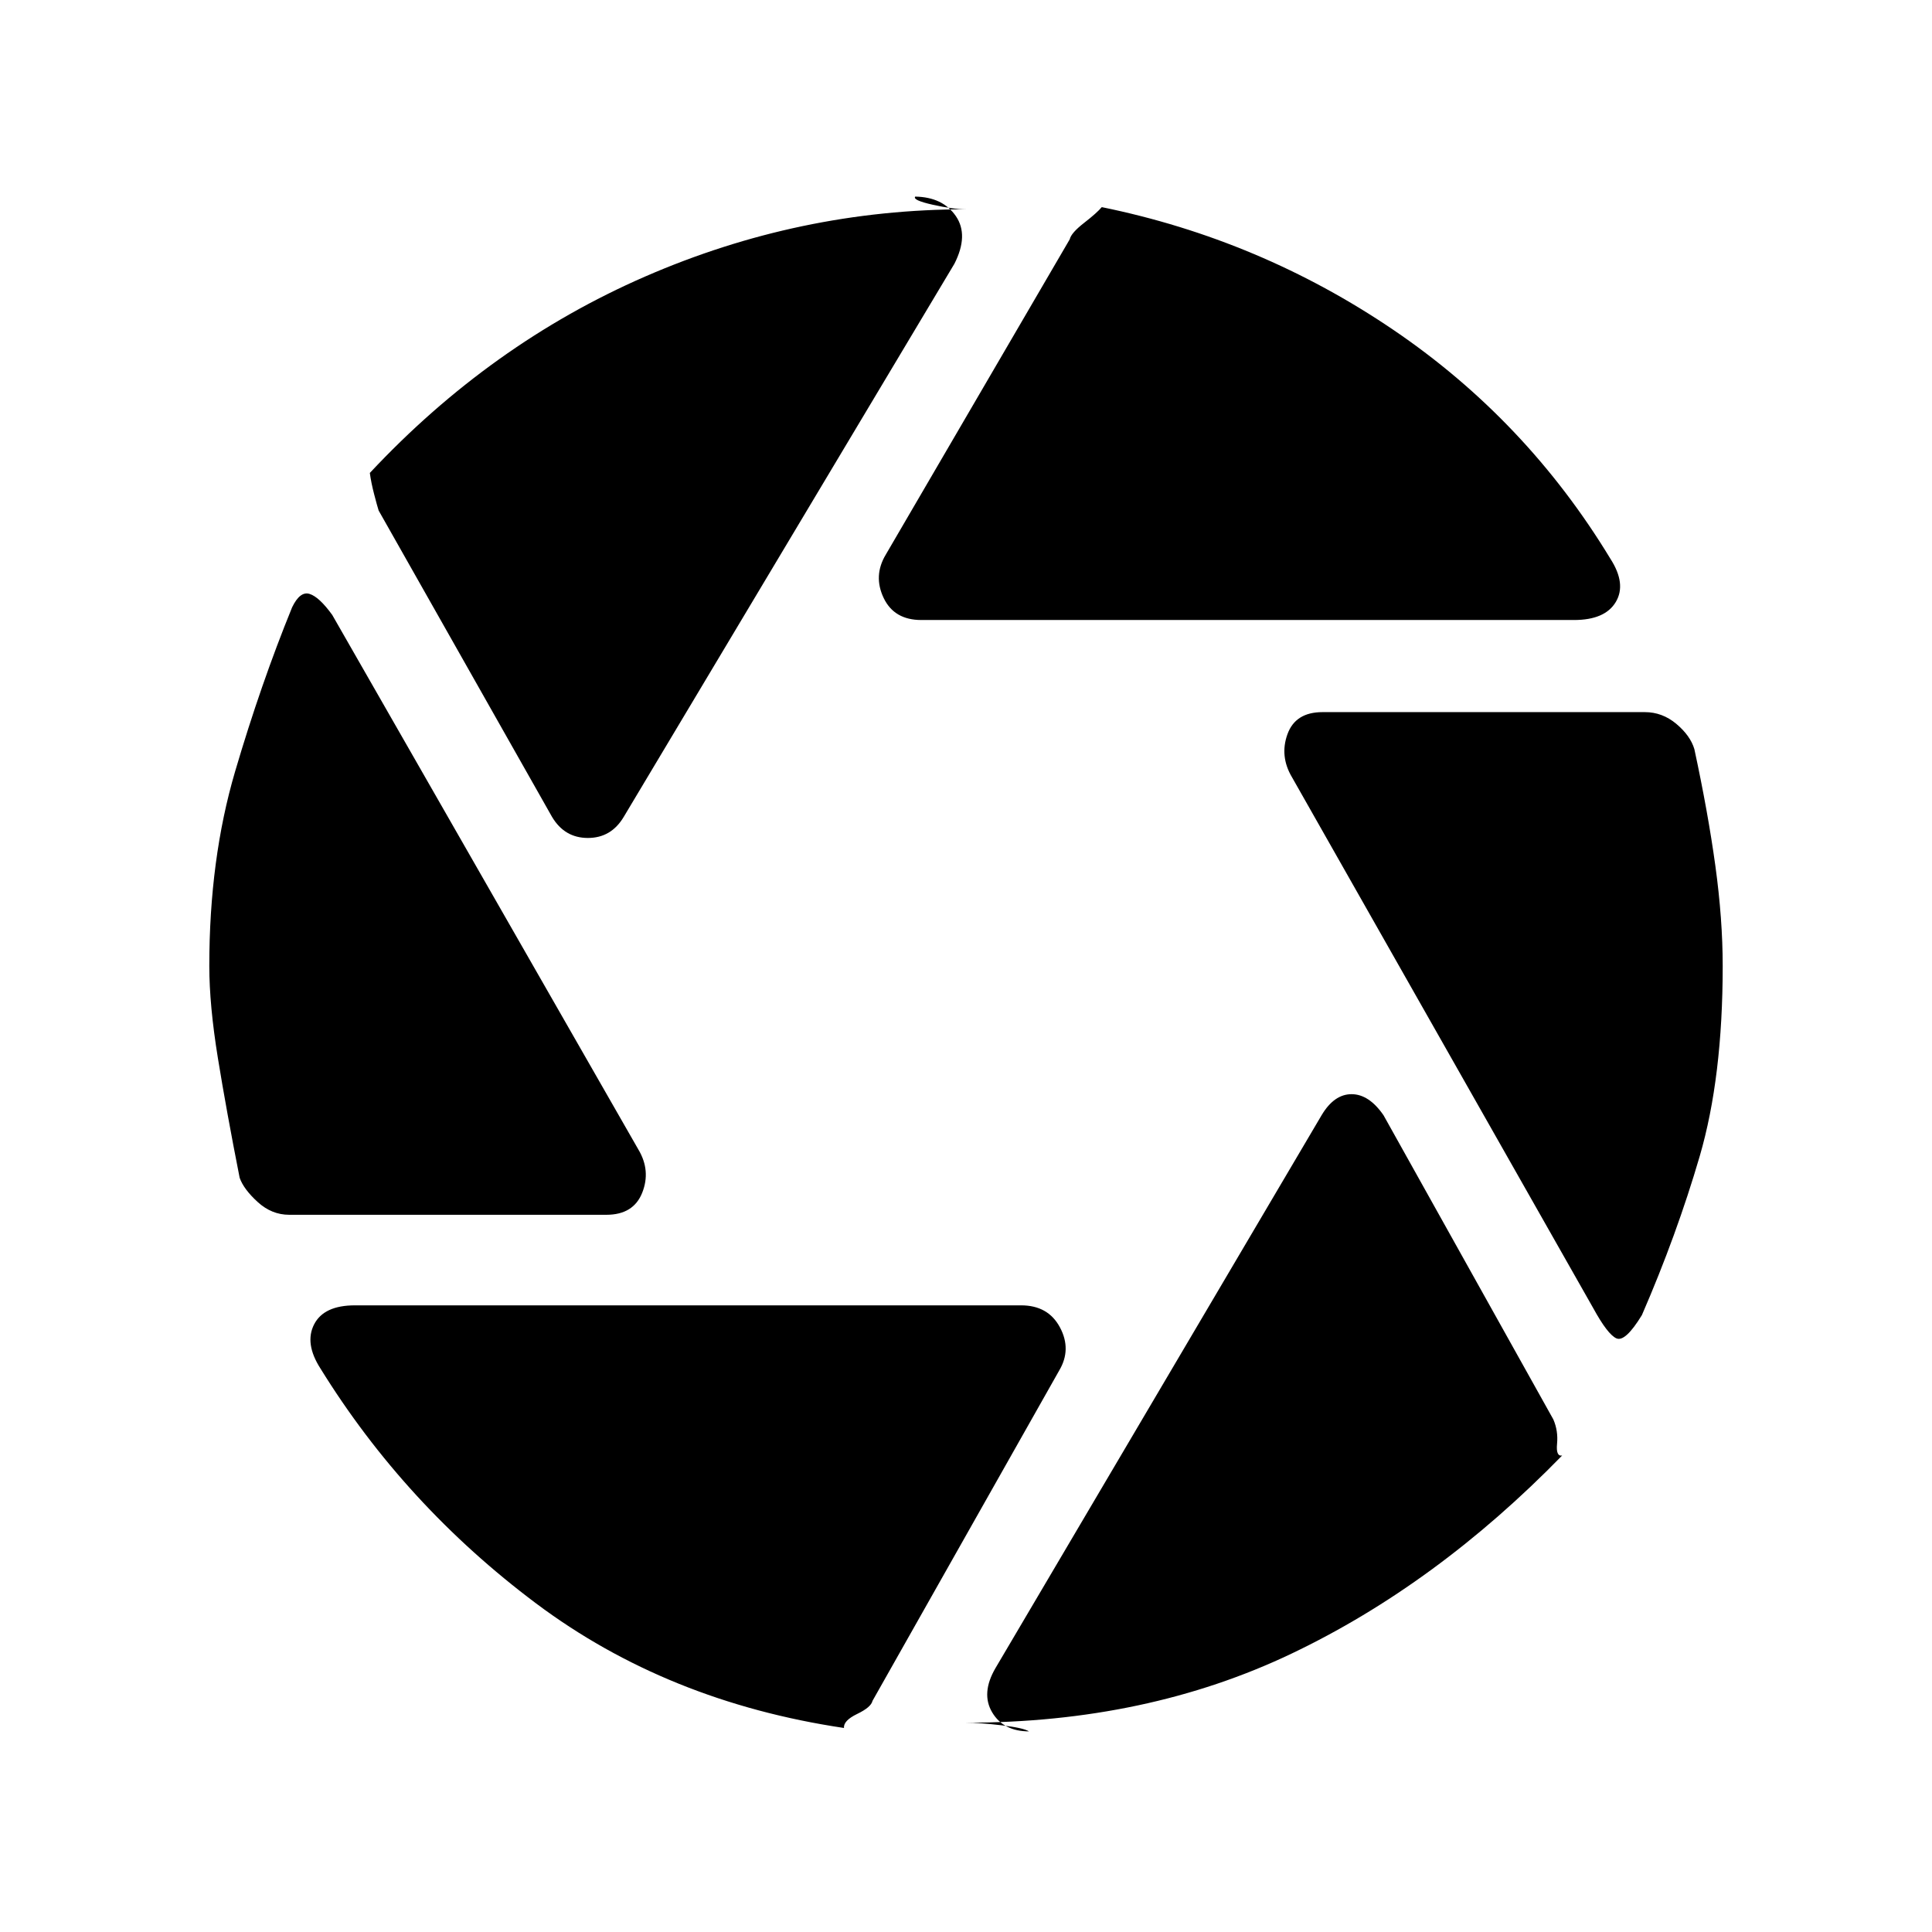 <svg xmlns="http://www.w3.org/2000/svg" height="20" viewBox="0 -960 960 960" width="20"><path d="M457.77-651.92q-13.46 0-18.69-10.96-5.23-10.97 1-21.43l91.46-156.77q.69-3.15 7.11-8.15 6.43-5 8.81-7.85 78.69 16.08 144.85 60.96 66.15 44.89 107.92 113.81 8 12.46 2.65 21.43-5.34 8.96-20.8 8.96H457.77Zm-183.46 97.84-86.16-152.23q-.69-2.15-2.23-8.07-1.54-5.93-2.15-10.62 60-64.15 136.77-97.58Q397.31-856 480-856q-6.38 0-16.54-2.27-10.15-2.27-8.69-4.04 13.69.23 20.19 9.69 6.5 9.47-.73 23.7L309.92-554.08q-6.23 10.46-17.8 10.46-11.58 0-17.81-10.46Zm-130.62 197.7q-8.69 0-15.65-6.35-6.96-6.35-8.96-12.04-6.54-33.15-10.81-59.46Q104-460.54 104-480q0-53.08 12.81-96.62 12.81-43.53 28.34-81.61 3.93-8.15 8.7-6.65t11.23 10.42l152.15 265.69q6.23 10.46 1.89 21.42-4.35 10.97-17.81 10.97H143.69Zm275.69 255q-87.84-13.08-153-61.89Q201.23-212.08 159.23-280q-8-12.46-3.15-21.92 4.84-9.46 20.3-9.46h331q13.47 0 19.31 10.96 5.85 10.96-.38 21.42l-92.77 164.15q-.69 3.16-7.62 6.5-6.92 3.35-6.54 6.97ZM480-104q6.62 0 17.54 1.27 10.92 1.27 13.77 3.04-12.69 0-18.31-9.46-5.62-9.47 1.62-21.93l162.07-274.77q6.23-10.46 14.89-10.46 8.65 0 15.88 10.46l84.39 151.16q2.46 5.69 1.84 12.11-.61 6.43 2.54 5.81-62.54 64.15-134.5 98.46Q569.77-104 480-104Zm311.62-206.08L642-573.77q-6.23-10.46-2.27-21.42 3.96-10.96 17.42-10.96h160.16q8.69 0 15.65 5.84 6.96 5.85 8.96 12.54 6.77 31.39 10.43 57.96Q856-503.23 856-480q0 55.38-11.42 94.5-11.43 39.12-28.73 78.96-8.23 13.46-12.62 11.58-4.38-1.89-11.61-15.12Z"/></svg>